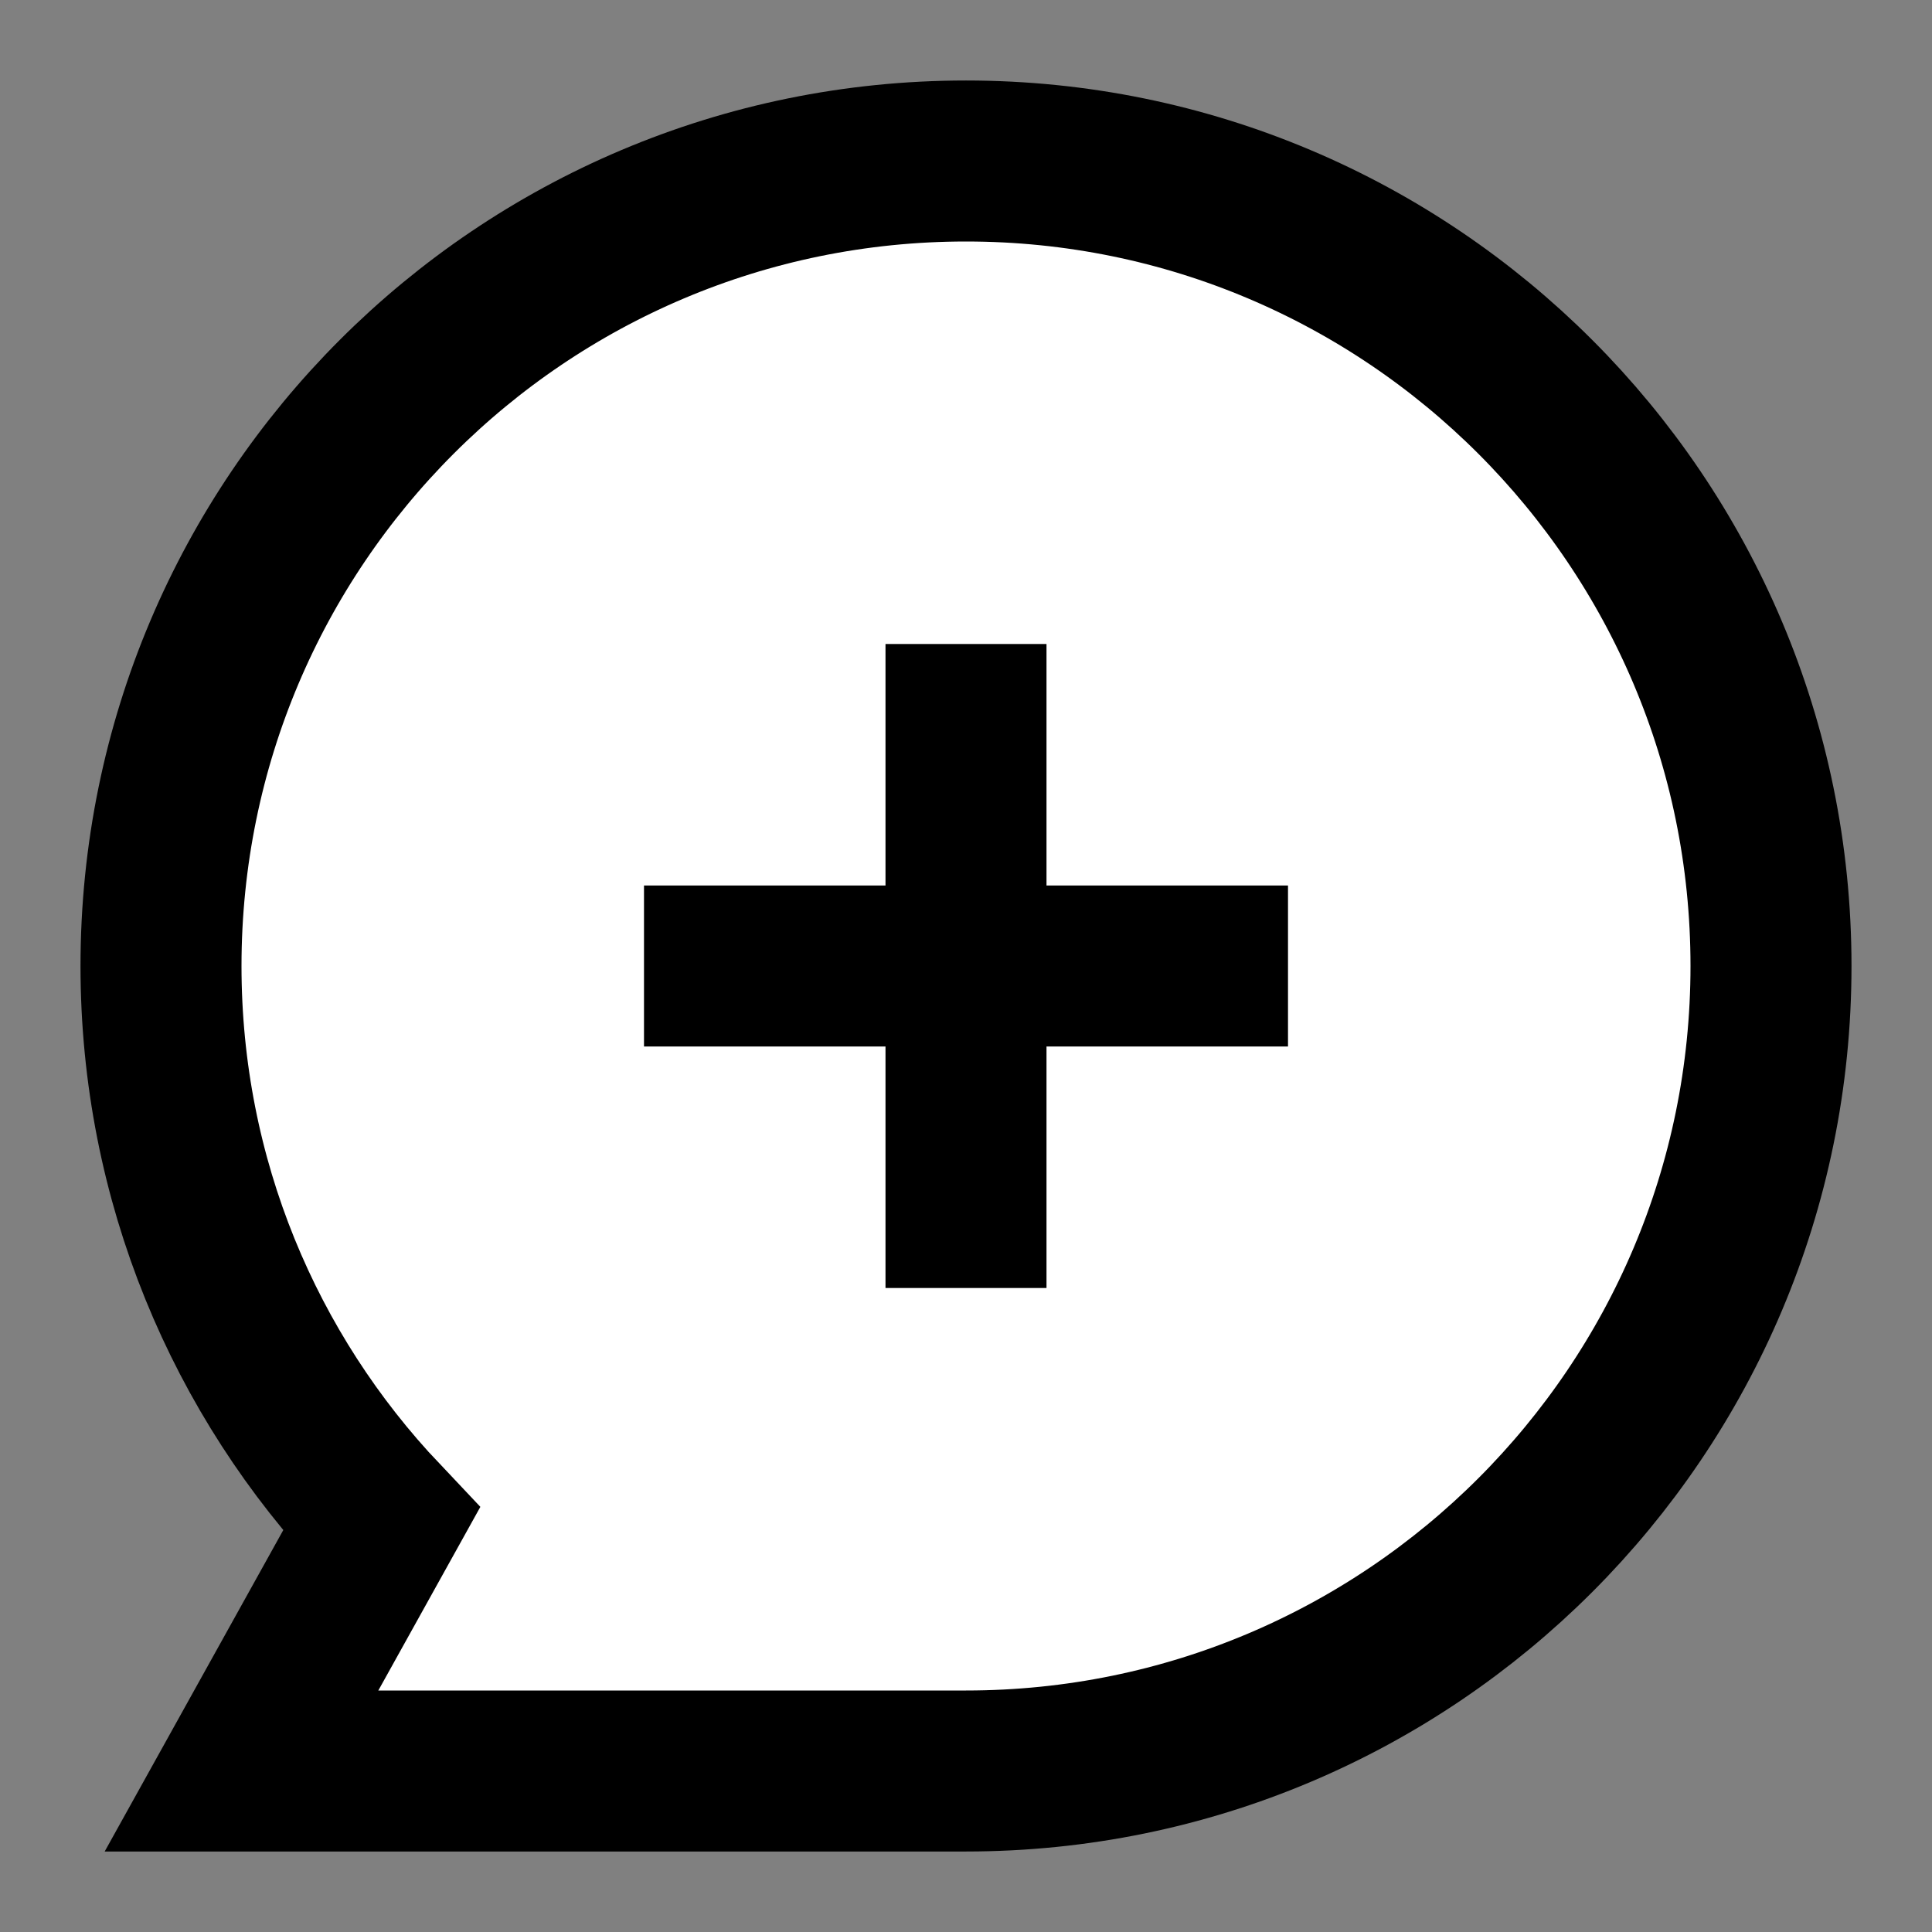 <svg width="24" height="24" viewBox="0 0 24 24" fill="none" xmlns="http://www.w3.org/2000/svg">
<rect x="0" y="0" width="24" height="24" fill="#808080" stroke="none"/>
<g id="chat-bubble-add">
<path id="fill1" d="M12 22C17.523 22 22 17.523 22 12C22 6.477 17.523 2 12 2C6.477 2 2 6.477 2 12C2 14.662 3.04 17.082 4.737 18.874L3 22H12Z" fill="white"/>
<path id="stroke1" d="M12 22C17.523 22 22 17.523 22 12C22 6.477 17.523 2 12 2C6.477 2 2 6.477 2 12C2 14.662 3.04 17.082 4.737 18.874L3 22H12Z" stroke="black" stroke-width="2" stroke-linecap="square"/>
<path id="stroke2" d="M12 9V12M12 15V12M12 12H9M12 12H15" stroke="black" stroke-width="2" stroke-linecap="square"/>
</g>
</svg>
